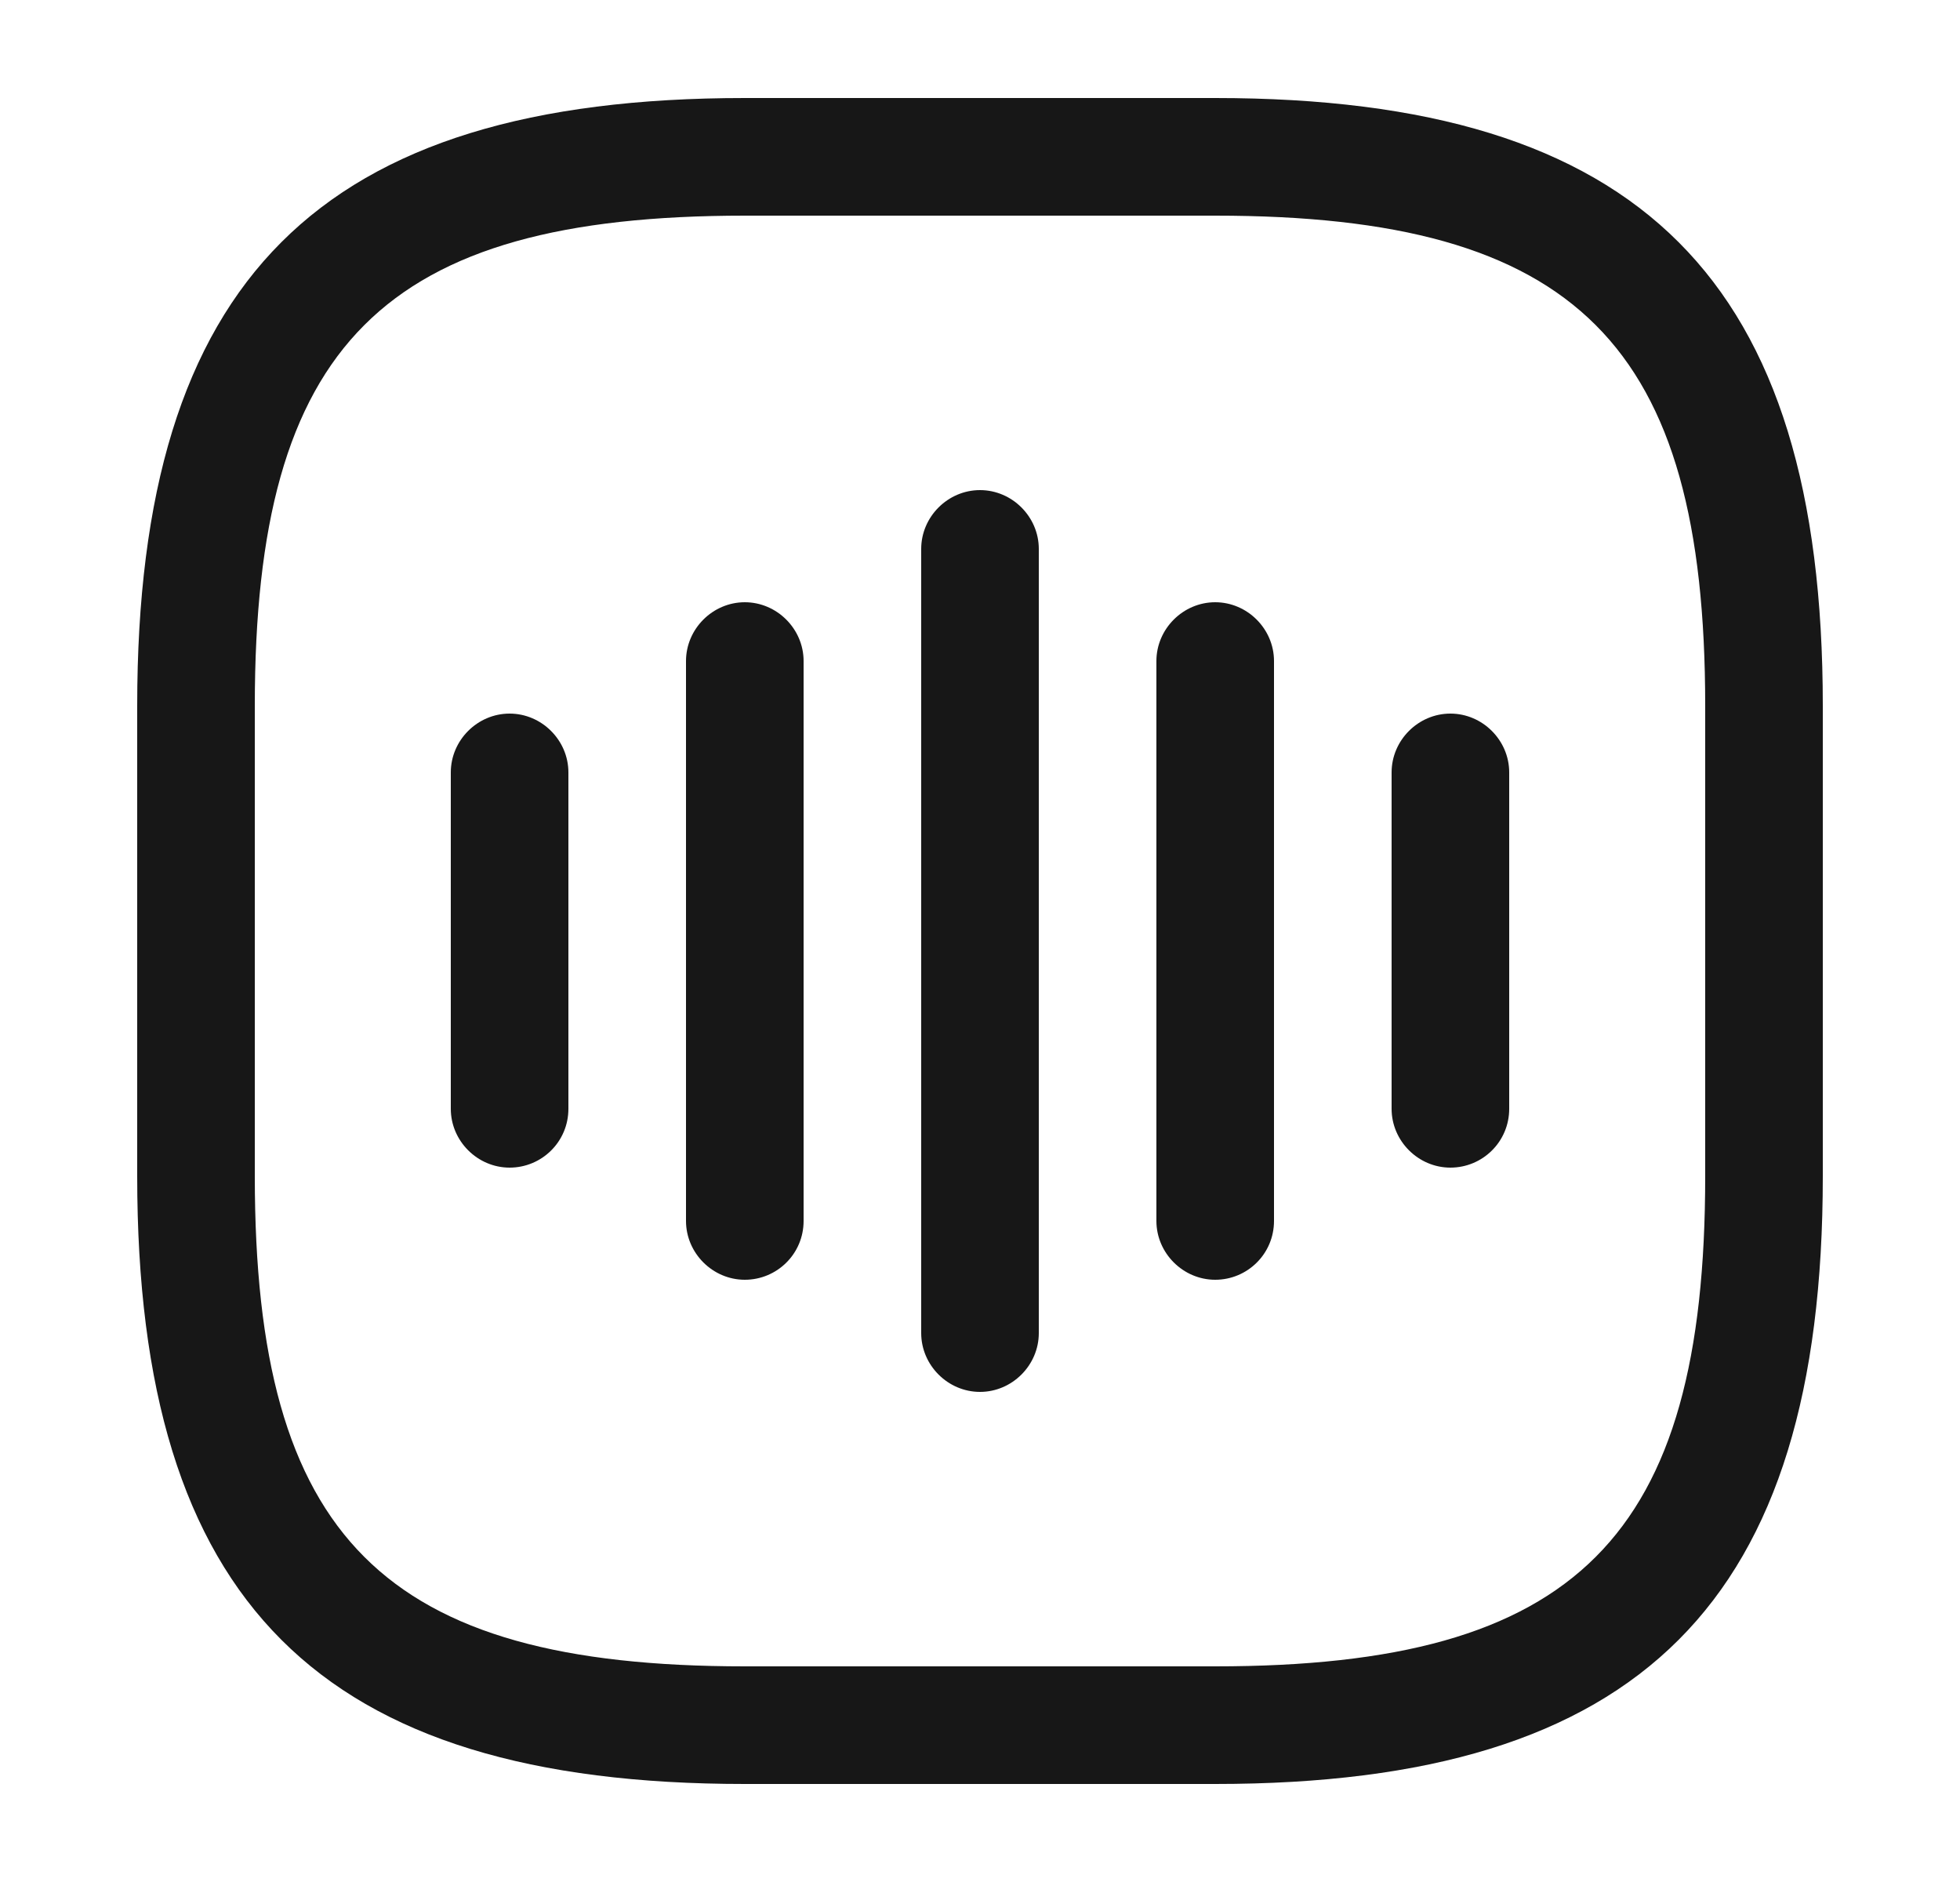 <svg width="25" height="24" viewBox="0 0 25 24" fill="none" xmlns="http://www.w3.org/2000/svg">
<path d="M6.5 14.89C6.09 14.89 5.75 14.55 5.75 14.14V9.85C5.75 9.44 6.09 9.1 6.5 9.1C6.91 9.1 7.25 9.44 7.25 9.85V14.14C7.25 14.56 6.91 14.89 6.5 14.89Z" fill="#171717"/>
<path d="M9.5 16.32C9.09 16.32 8.75 15.98 8.75 15.57V8.43C8.75 8.02 9.09 7.68 9.5 7.68C9.91 7.68 10.25 8.02 10.25 8.43V15.57C10.25 15.99 9.91 16.32 9.5 16.32Z" fill="#171717"/>
<path d="M12.5 17.75C12.09 17.75 11.75 17.41 11.75 17V7C11.75 6.59 12.09 6.25 12.5 6.25C12.91 6.25 13.25 6.59 13.25 7V17C13.25 17.41 12.91 17.75 12.5 17.75Z" fill="#171717"/>
<path d="M15.5 16.32C15.09 16.32 14.75 15.98 14.75 15.57V8.43C14.75 8.02 15.09 7.68 15.5 7.68C15.91 7.68 16.25 8.02 16.25 8.43V15.57C16.25 15.99 15.91 16.32 15.5 16.32Z" fill="#171717"/>
<path d="M18.5 14.89C18.09 14.89 17.75 14.55 17.75 14.14V9.85C17.75 9.44 18.09 9.1 18.5 9.1C18.91 9.1 19.25 9.44 19.25 9.85V14.14C19.25 14.56 18.91 14.89 18.5 14.89Z" fill="#171717"/>
<path d="M15.5 22.75H9.5C4.07 22.75 1.75 20.43 1.75 15V9C1.75 3.57 4.07 1.25 9.5 1.25H15.5C20.93 1.25 23.25 3.57 23.25 9V15C23.25 20.43 20.93 22.75 15.5 22.75ZM9.5 2.75C4.89 2.75 3.25 4.39 3.25 9V15C3.25 19.61 4.89 21.25 9.5 21.25H15.5C20.11 21.25 21.75 19.61 21.75 15V9C21.75 4.39 20.11 2.75 15.5 2.75H9.5Z" fill="#171717"/>
</svg>

